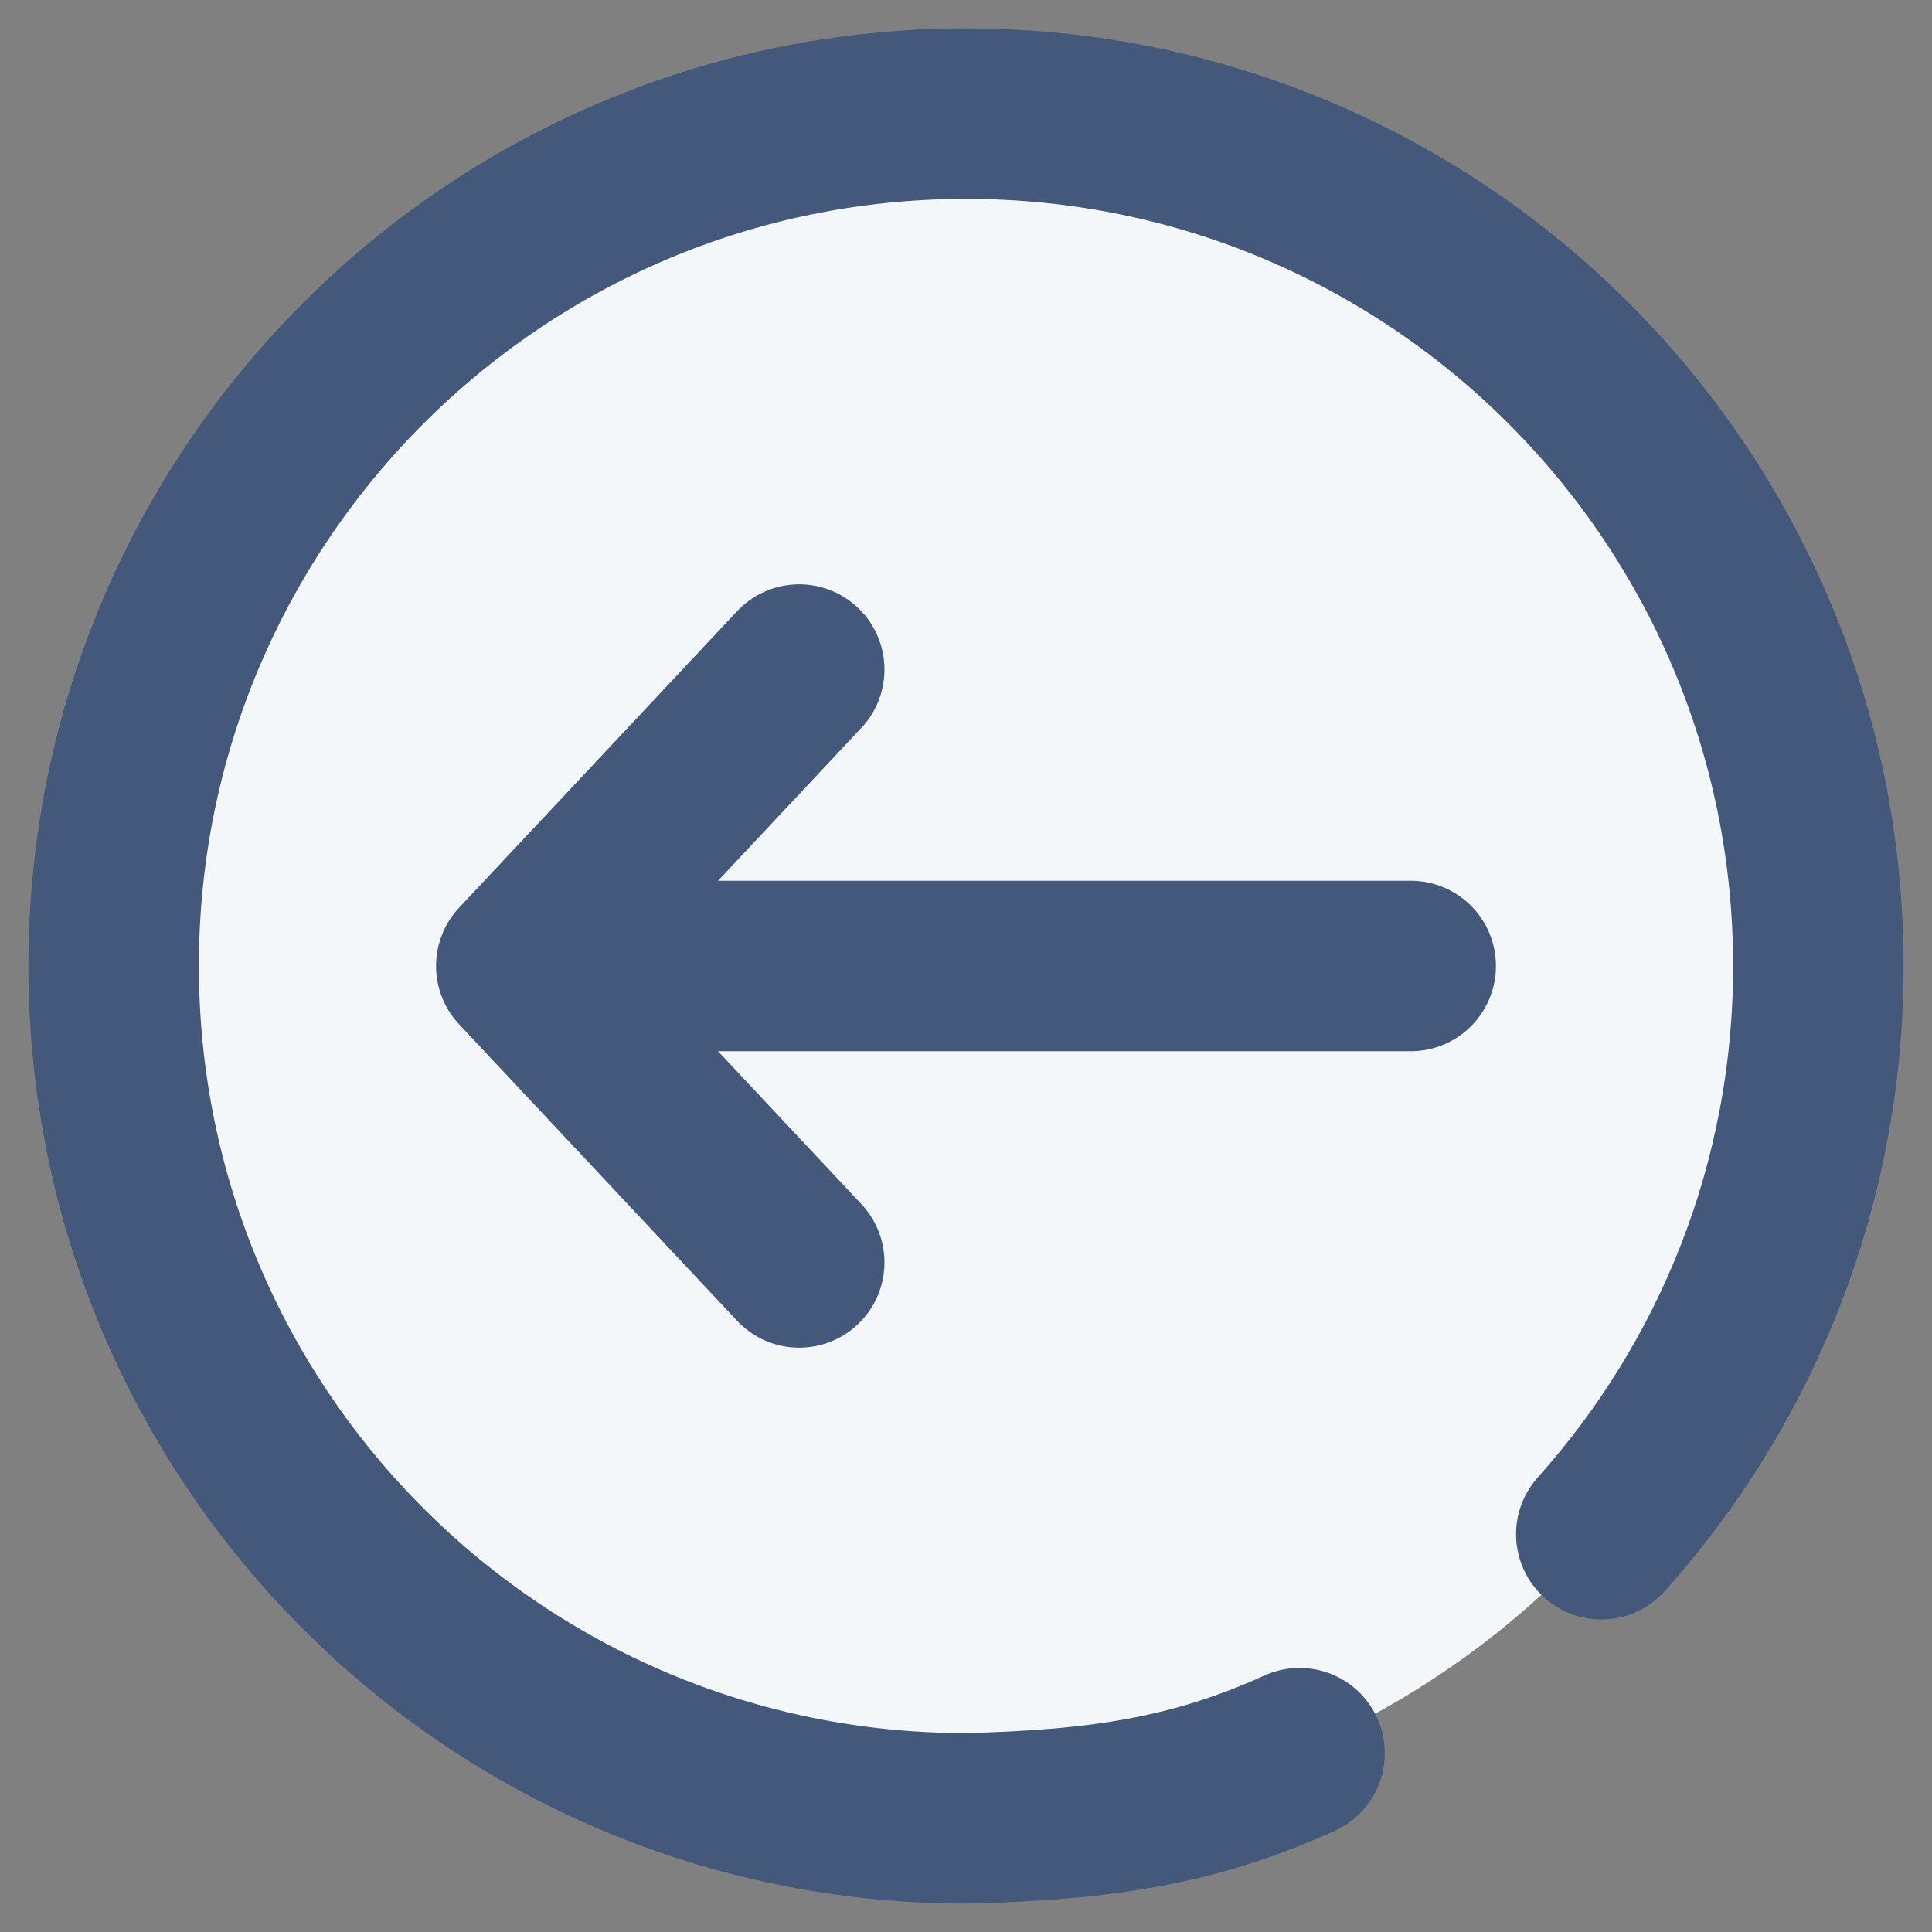 <svg width="34" height="34" viewBox="0 0 34 34" fill="none" xmlns="http://www.w3.org/2000/svg">
<rect x="0" y="0" width="34" height="34" fill="#808080" stroke="none"/>
<circle r="15" transform="matrix(-1 0 0 1 17 17)" fill="#F4F7F9"/>
<path d="M28.18 27C30.556 24.346 32 20.842 32 17C32 8.716 25.284 2 17 2C8.716 2 2 8.716 2 17C2 25.284 8.716 32 17 32C19.406 31.943 21.041 31.684 22.87 30.853" stroke="#43587B" stroke-width="3" stroke-linecap="round"/>
<path d="M24.826 17H9.174M9.174 17L14.065 11.783M9.174 17L14.065 22.217" stroke="#43587B" stroke-width="3" stroke-linecap="round" stroke-linejoin="round"/>
</svg>
